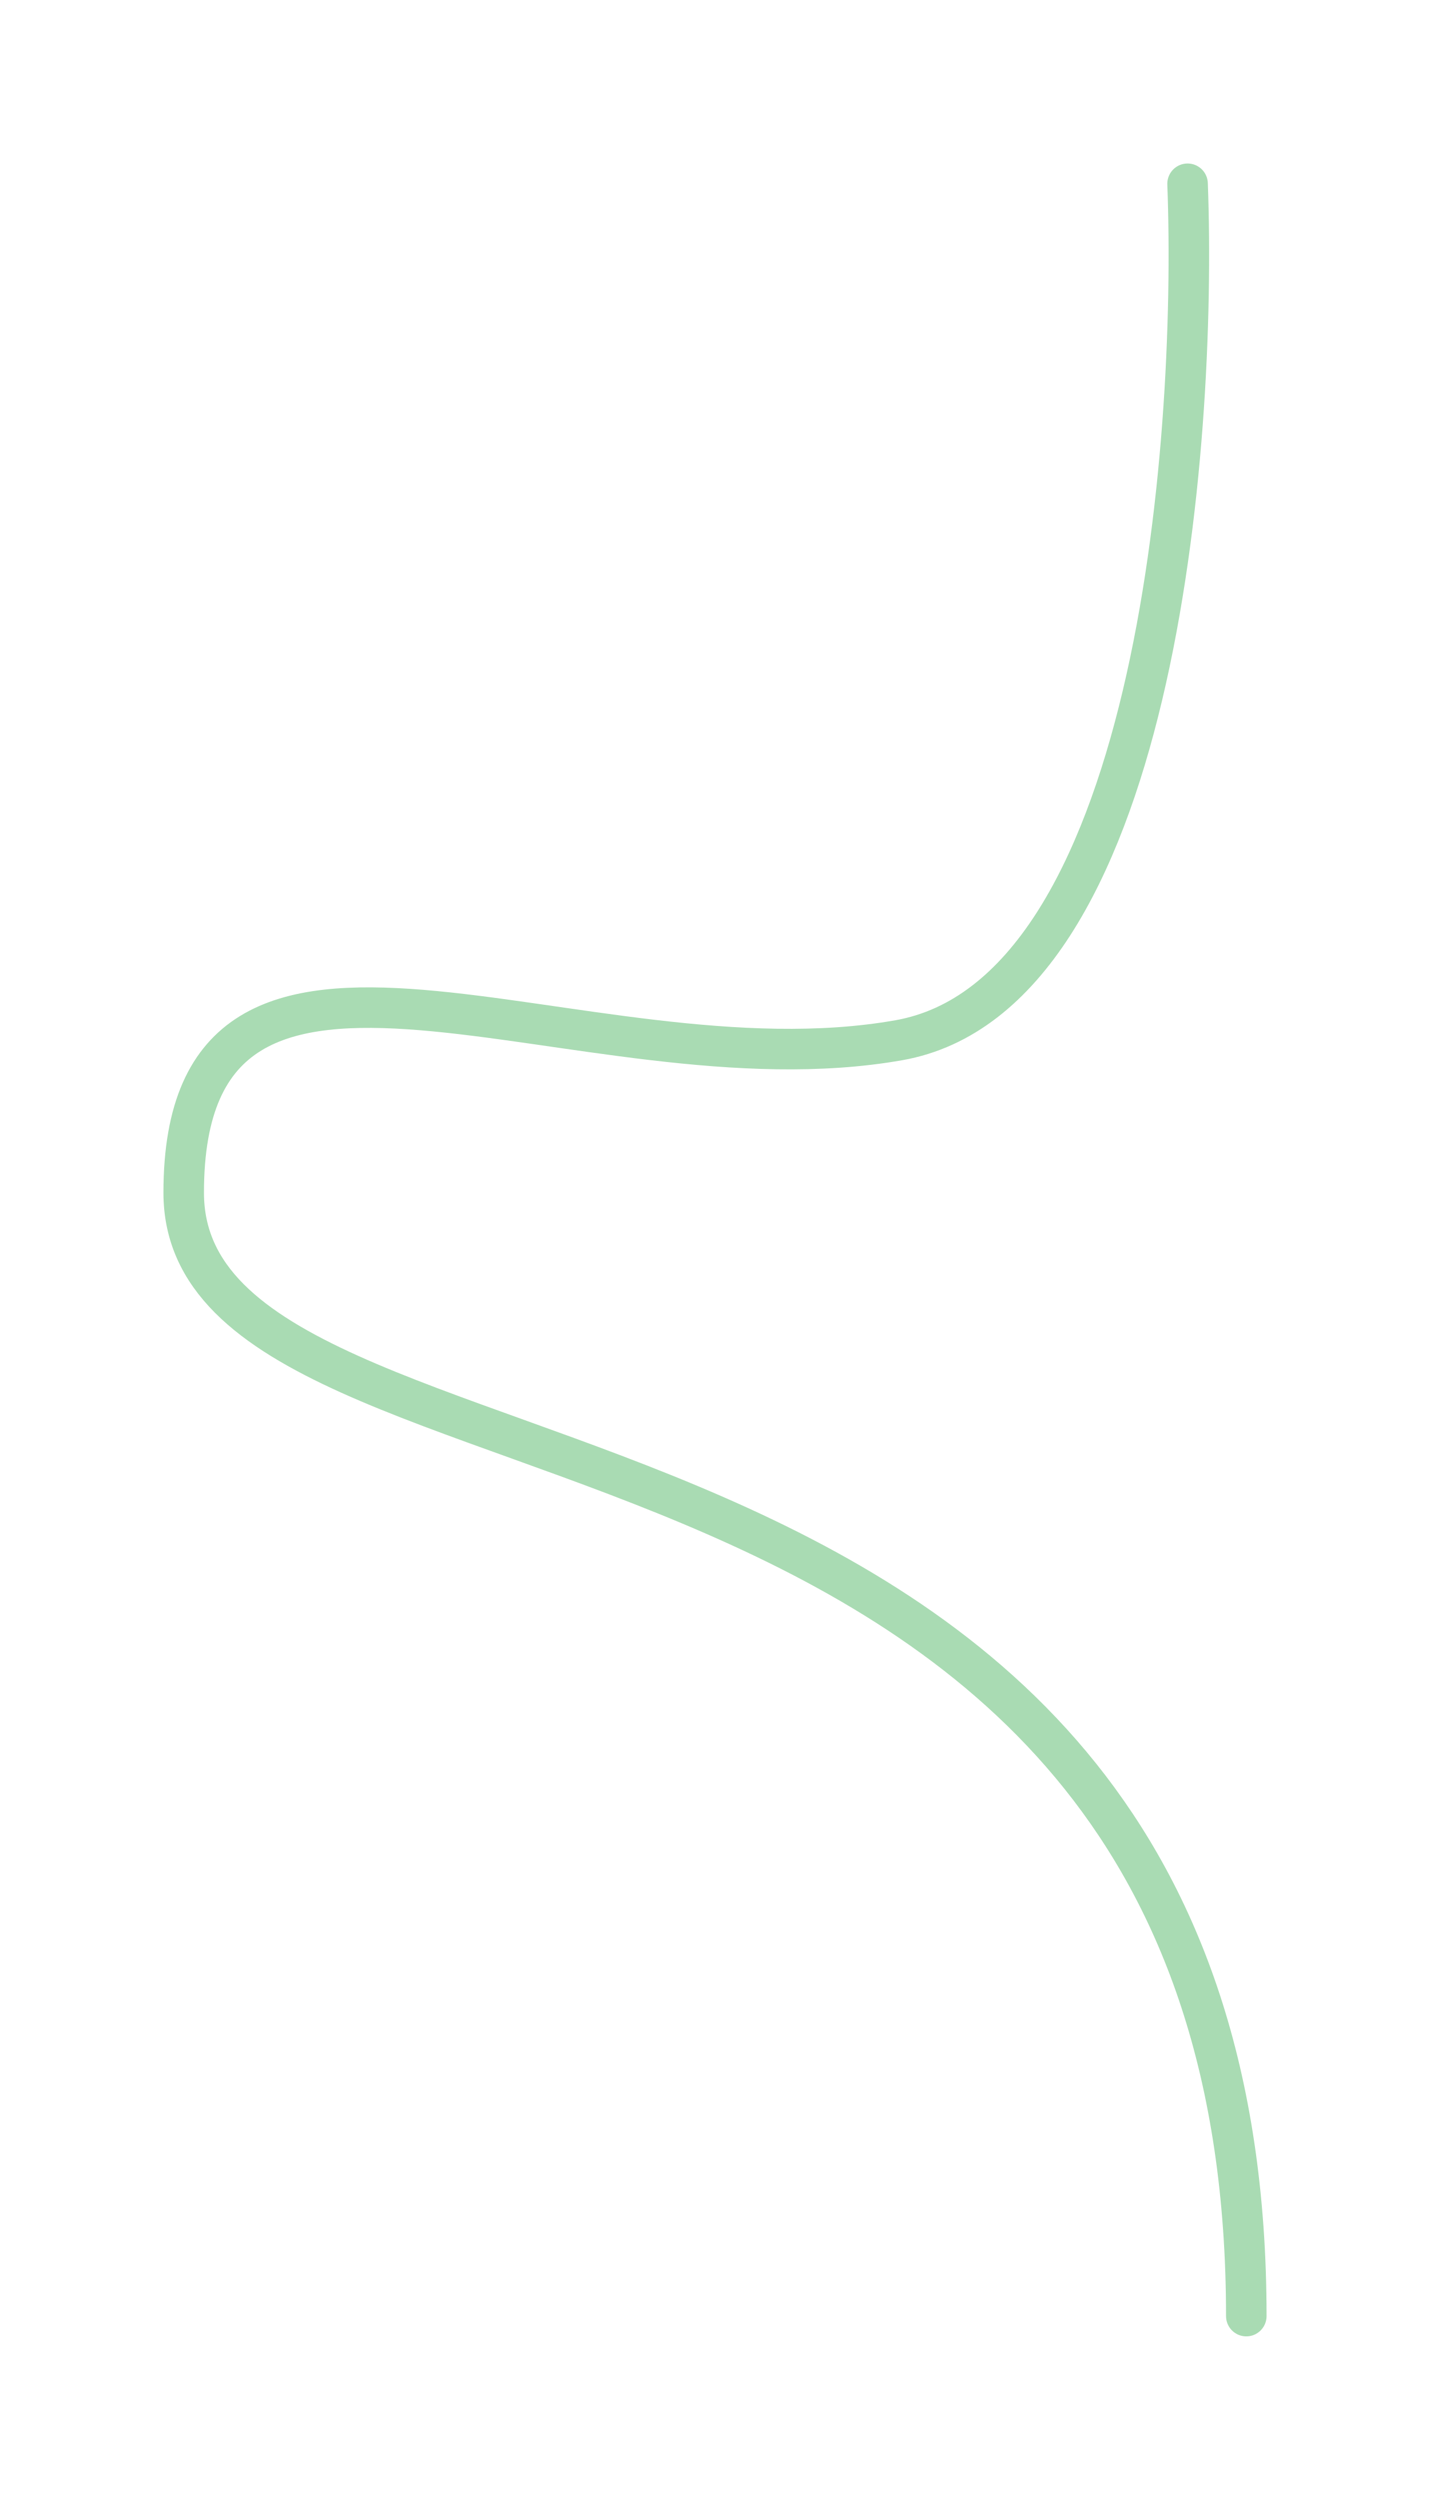 <svg width="903" height="1578" viewBox="0 0 903 1578" fill="none" xmlns="http://www.w3.org/2000/svg">
<g filter="url(#filter0_f_160_81)">
<path d="M749.914 116C756.2 284.343 728.543 628.147 567.629 656.625C366.486 692.221 116 538.155 116 752.847C116 967.54 787 845.176 787 1462" stroke="#29A643" stroke-opacity="0.4" stroke-width="25.59" stroke-linecap="round"/>
</g>
<defs>
<filter id="filter0_f_160_81" x="0.846" y="0.846" width="901.308" height="1576.31" filterUnits="userSpaceOnUse" color-interpolation-filters="sRGB">
<feFlood flood-opacity="0" result="BackgroundImageFix"/>
<feBlend mode="normal" in="SourceGraphic" in2="BackgroundImageFix" result="shape"/>
<feGaussianBlur stdDeviation="51.179" result="effect1_foregroundBlur_160_81"/>
</filter>
</defs>
</svg>
